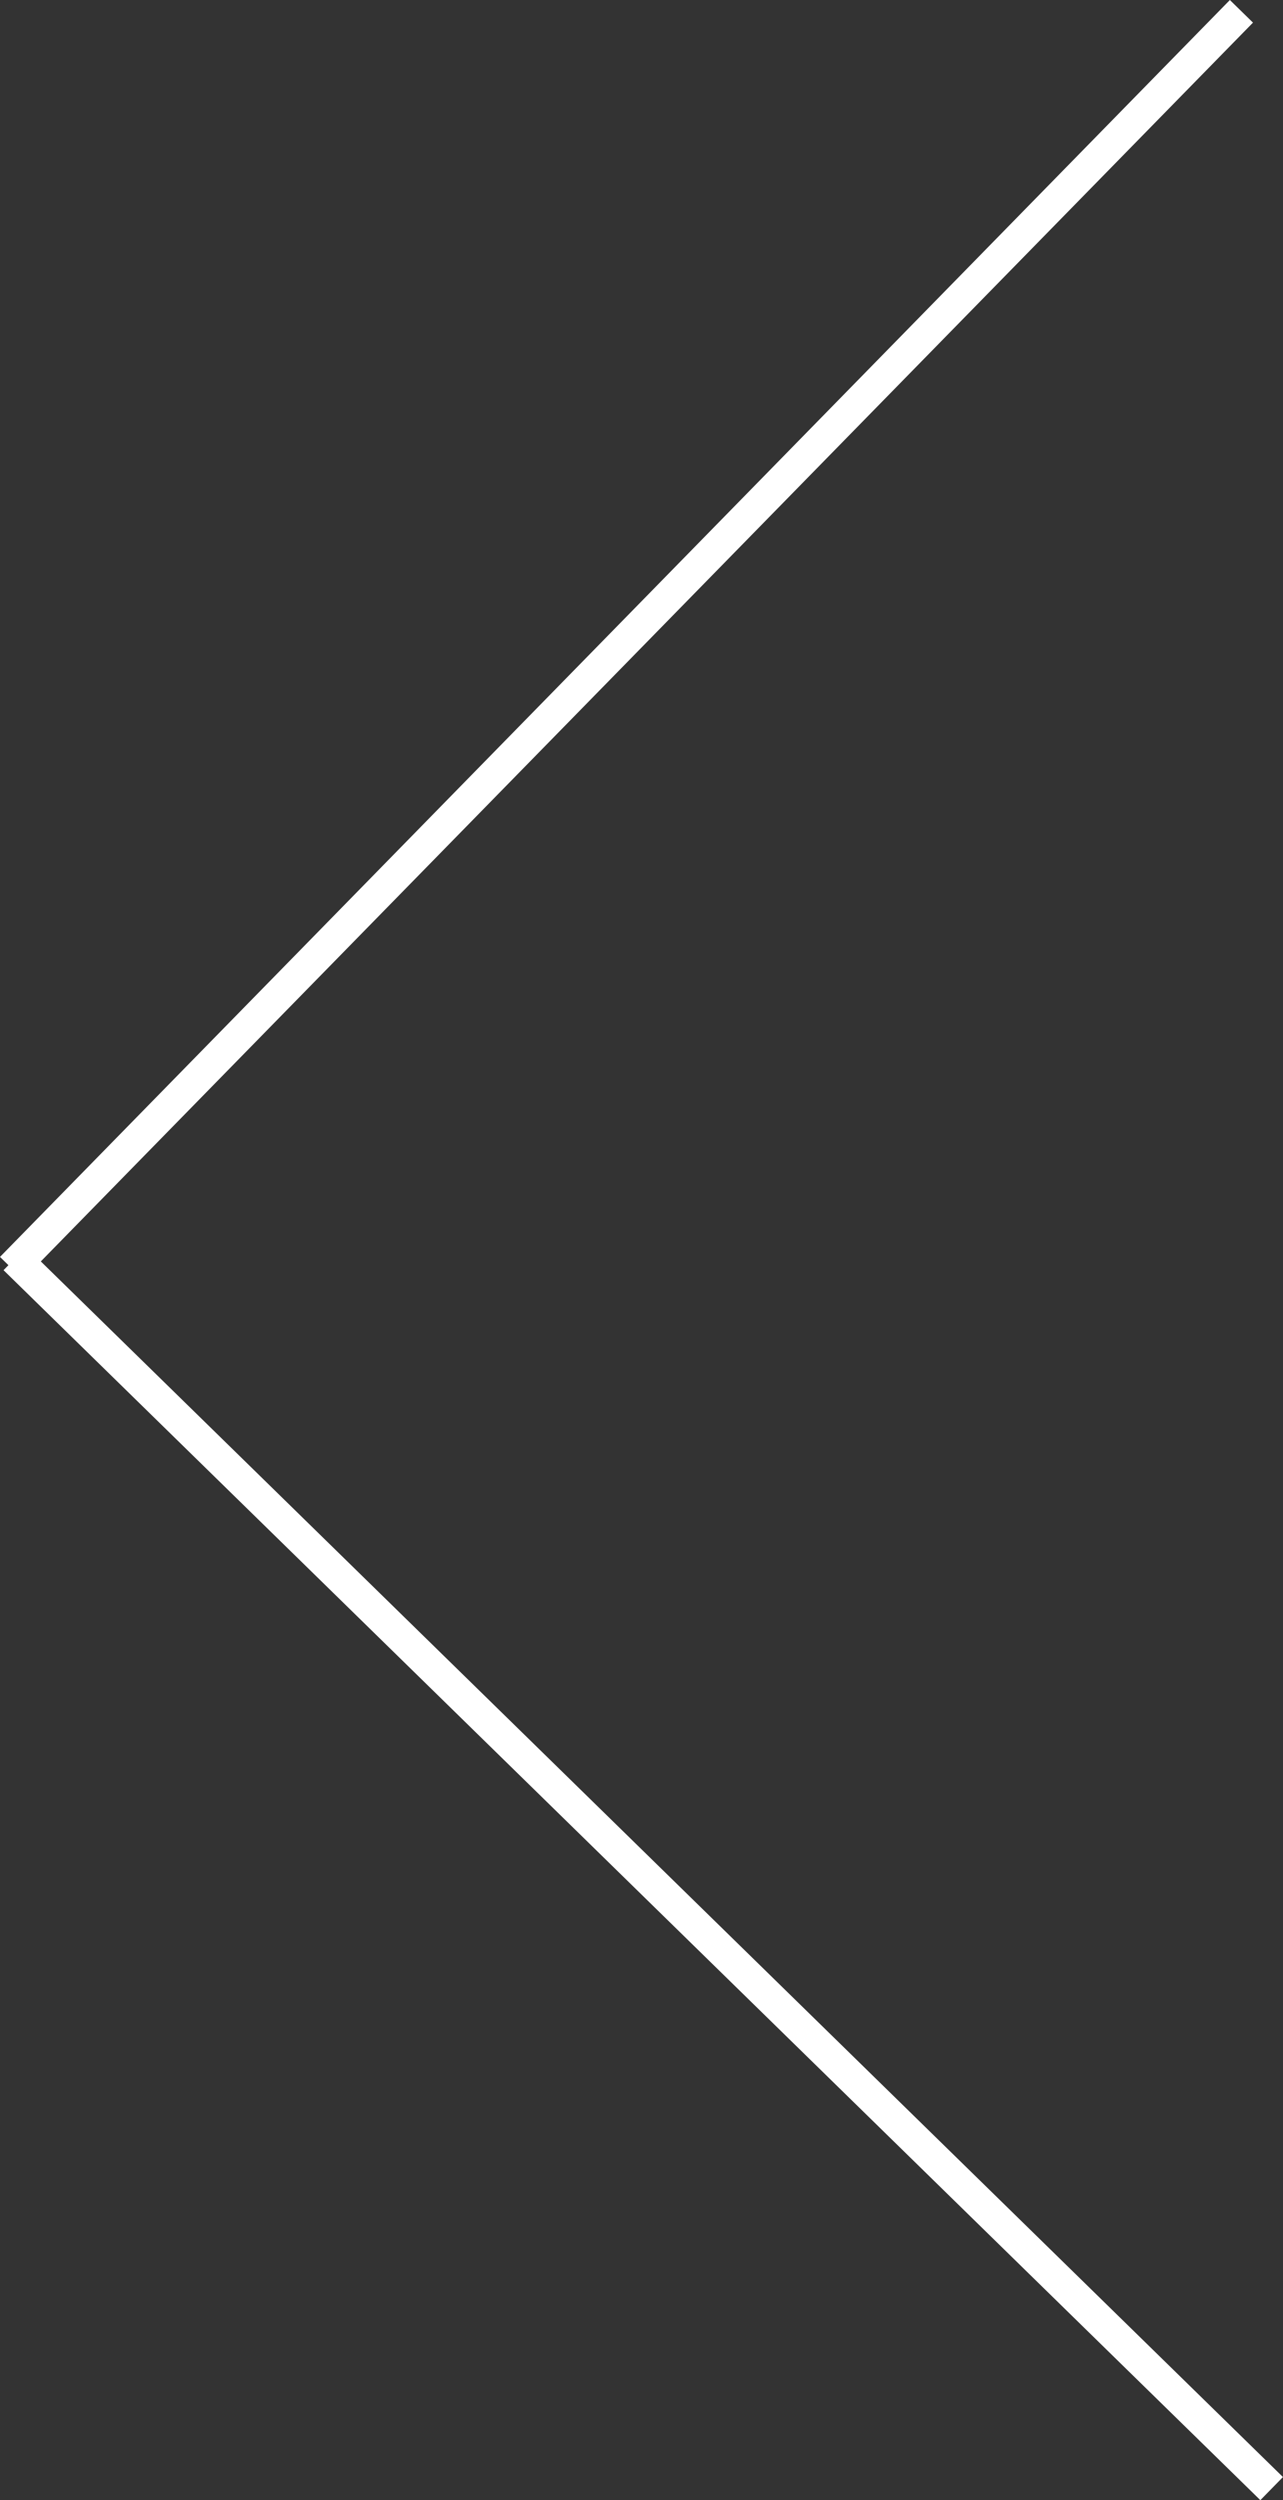 <svg width="39.683" height="77.323" viewBox="0 0 39.683 77.323" xmlns="http://www.w3.org/2000/svg"><rect x="0" y="0" width="39.683" height="77.323" fill="#333333" stroke="none"/><g transform="translate(.357 .35)" fill="none" stroke="#fff"><line transform="translate(0)" x1="38.04" y2="38.873"/><path transform="translate(.102 76.616) rotate(-90)" d="M0,38.873l27.341-27.94L38.04,0"/></g></svg>
